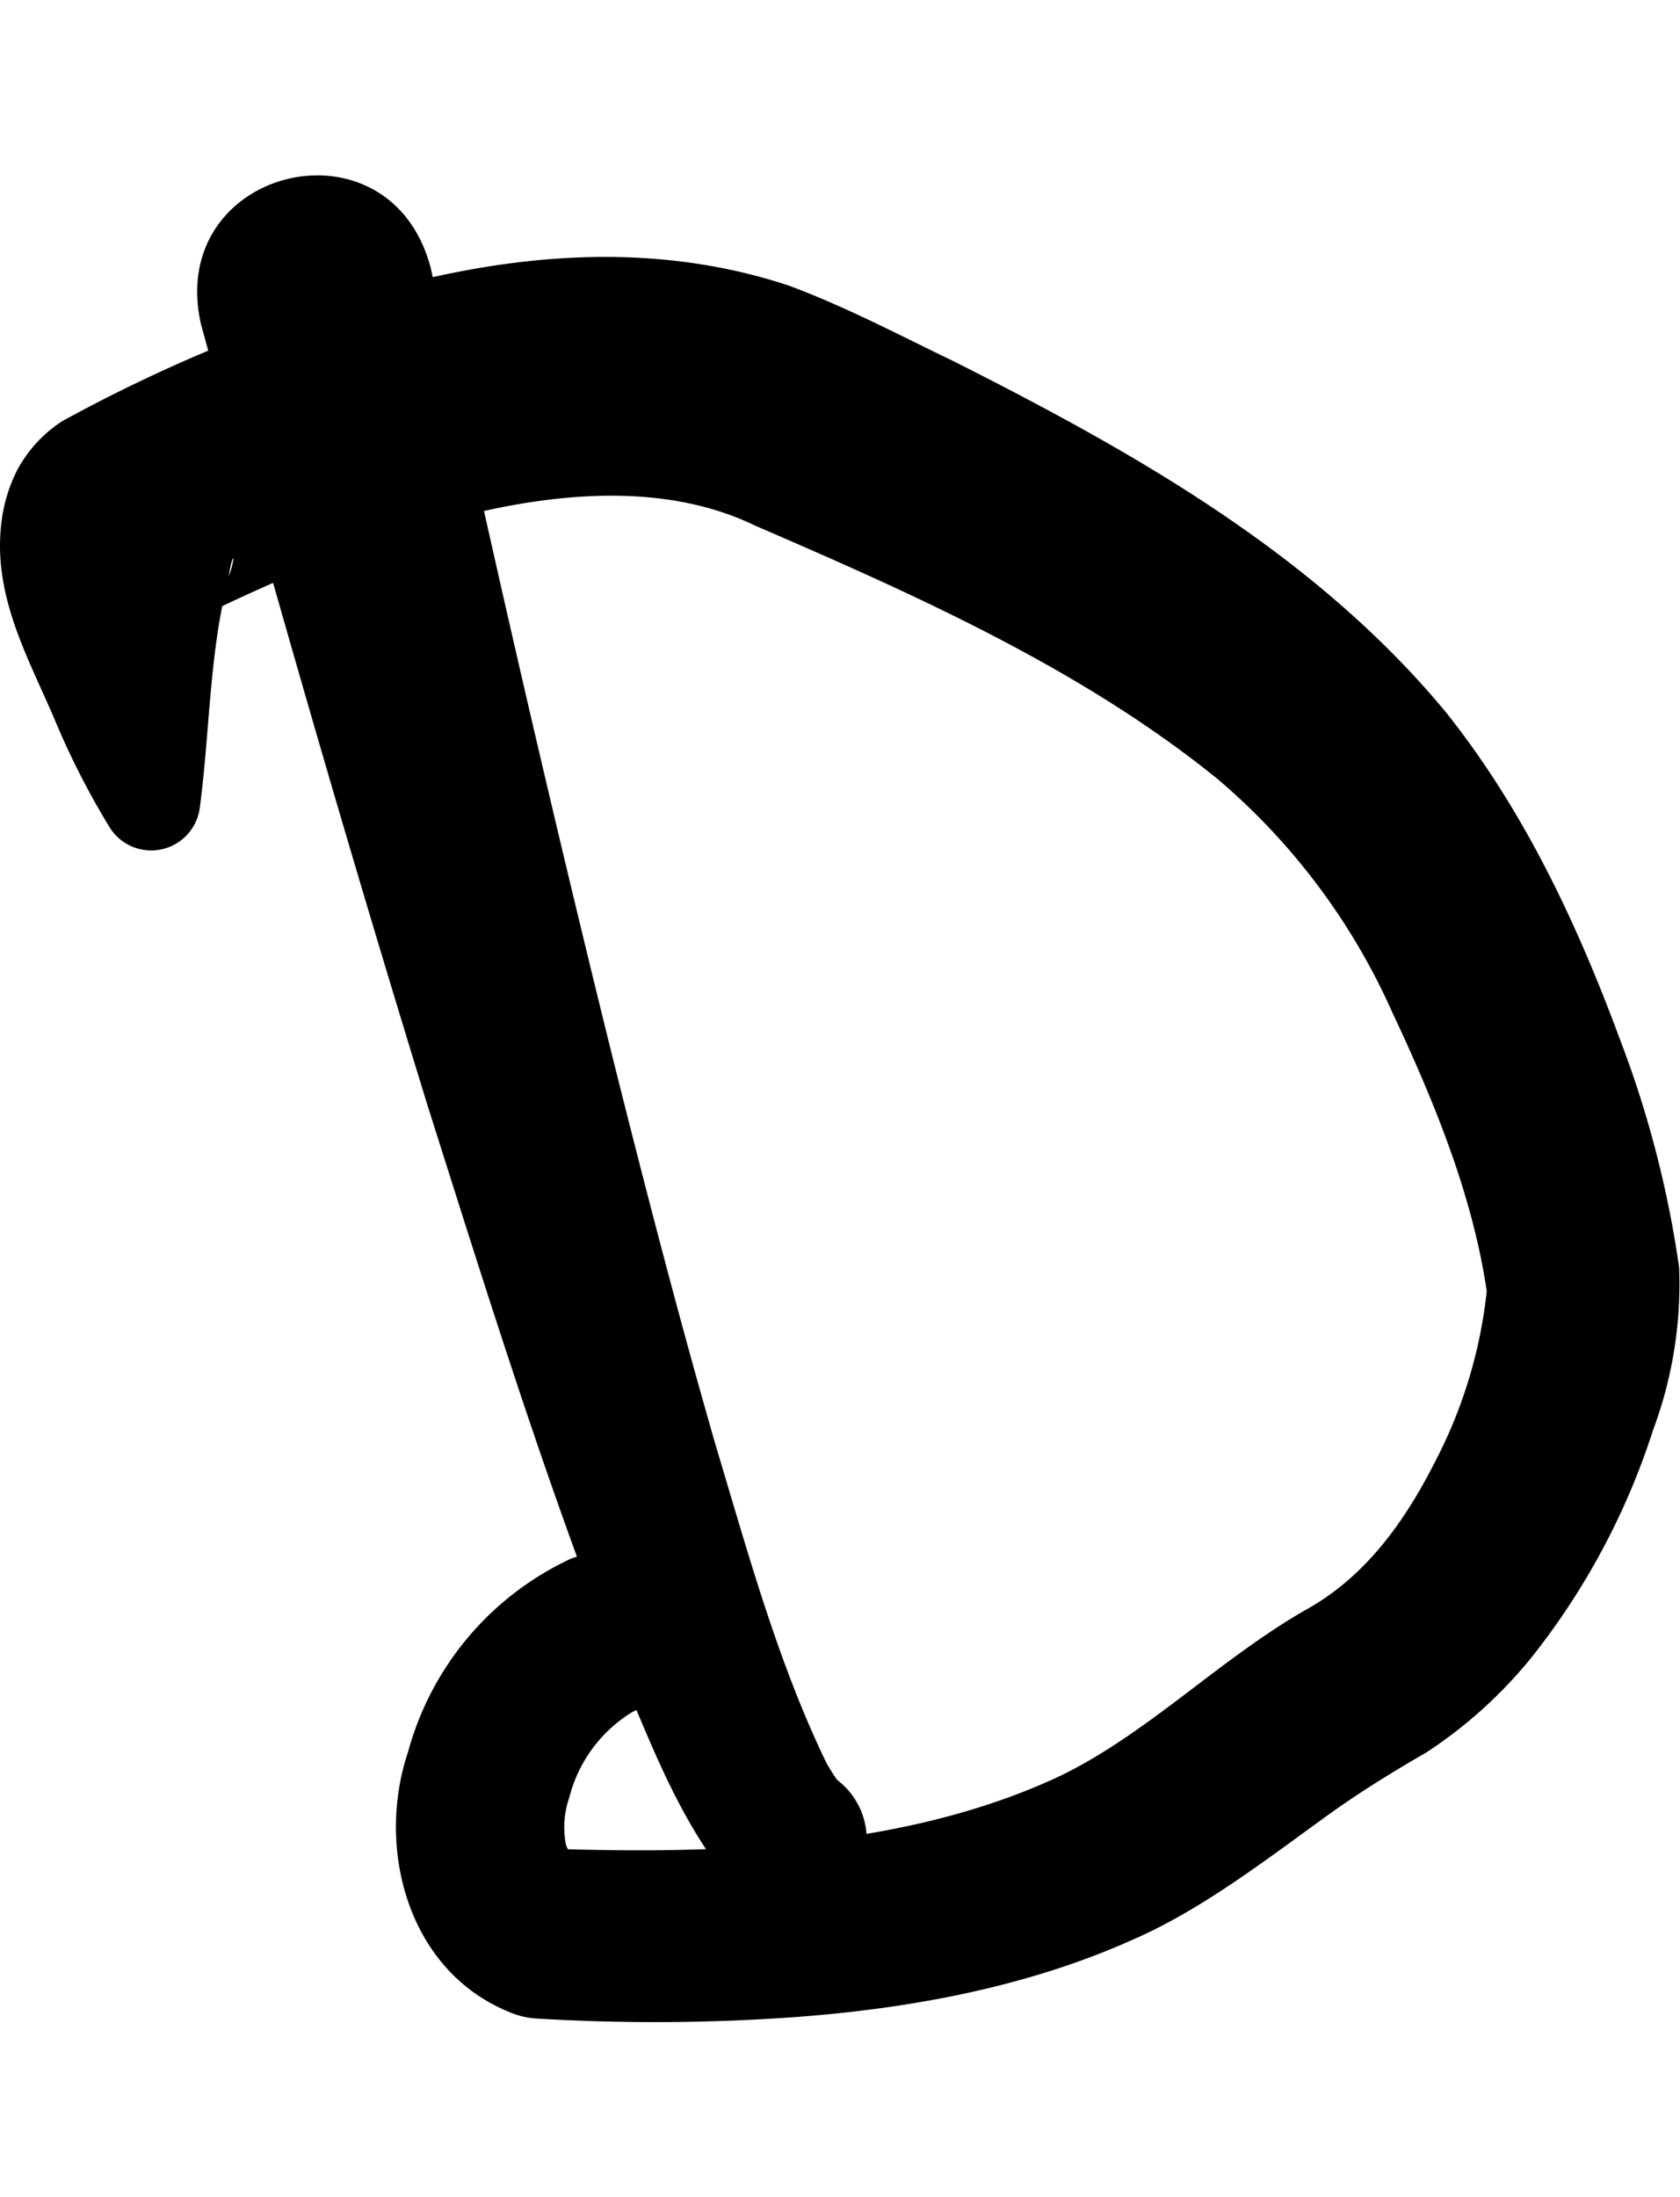 <svg id="Layer_1" data-name="Layer 1" xmlns="http://www.w3.org/2000/svg" viewBox="0 0 99.44 130"><path d="M25.51,15.91C28.84,31.44,32.41,47,36.23,62.44c1.93,7.71,3.92,15.4,6.11,23,1.92,6.39,3.7,12.93,6.58,18.87a11.16,11.16,0,0,0,.63,1s0,.06,0,0a4.41,4.41,0,0,1,1.12,5.79,4.33,4.33,0,0,1-6,1.37,9,9,0,0,1-2.24-2.14c-2.35-3.22-3.79-6.87-5.29-10.42C32.59,88.62,29,77.05,25.33,65.48,20.59,50.1,16.16,34.73,11.9,19.2,9.77,9.92,23.12,6.62,25.51,15.91Z"/><path d="M6.52,49a46.56,46.56,0,0,1-3.24-6.32C1.73,39-.5,35.24.1,30.79A9.19,9.19,0,0,1,1,27.85,7.82,7.82,0,0,1,3.7,24.91a92.43,92.43,0,0,1,9-4.32c10.53-4.3,22.48-7.5,34-3.69,3.36,1.25,6.56,2.94,9.8,4.5,10.56,5.33,21.34,11.37,29.1,20.76C90.25,48,93.37,54.71,95.88,61.48A62.38,62.38,0,0,1,99.39,75a24.74,24.74,0,0,1-1.54,9.6,42.52,42.52,0,0,1-7.22,13.49,27.1,27.1,0,0,1-6.21,5.6c-1.84,1.06-3.68,2.19-5.41,3.41-3.65,2.6-7.66,5.8-12,7.68-6.69,3-14.2,4.23-21.25,4.65a116.8,116.8,0,0,1-14,0,4.81,4.81,0,0,1-1.6-.38c-6.05-2.45-7.92-9.73-6-15.42a17.72,17.72,0,0,1,9.66-11.42c6.07-2.22,9.54,6.49,3.63,9.07a8.32,8.32,0,0,0-3.75,5.06,5.38,5.38,0,0,0-.21,2.76,1,1,0,0,0,.41.6.2.2,0,0,0,.08,0h0l-.05,0-.17-.07-1.27-.25c10,.33,20.93,0,30.06-4.21,5.25-2.48,9.52-6.92,14.7-9.9,3.31-1.82,5.7-4.84,7.7-8.8A28.27,28.27,0,0,0,88,76.4c-.83-5.68-3.12-11.25-5.57-16.46A38.77,38.77,0,0,0,72.09,46.11c-8-6.5-17.87-10.9-27.37-15C34.77,26.28,20.28,32.3,10.81,37l-.12.06s-.09,0,0,0a6.47,6.47,0,0,0,2.67-2.62,3.82,3.82,0,0,0,.45-1.36c0-.19-.1.13-.17.45l-.24,1.23c-1,4.06-1,8.71-1.57,13A2.9,2.9,0,0,1,6.52,49Z"/></svg>
